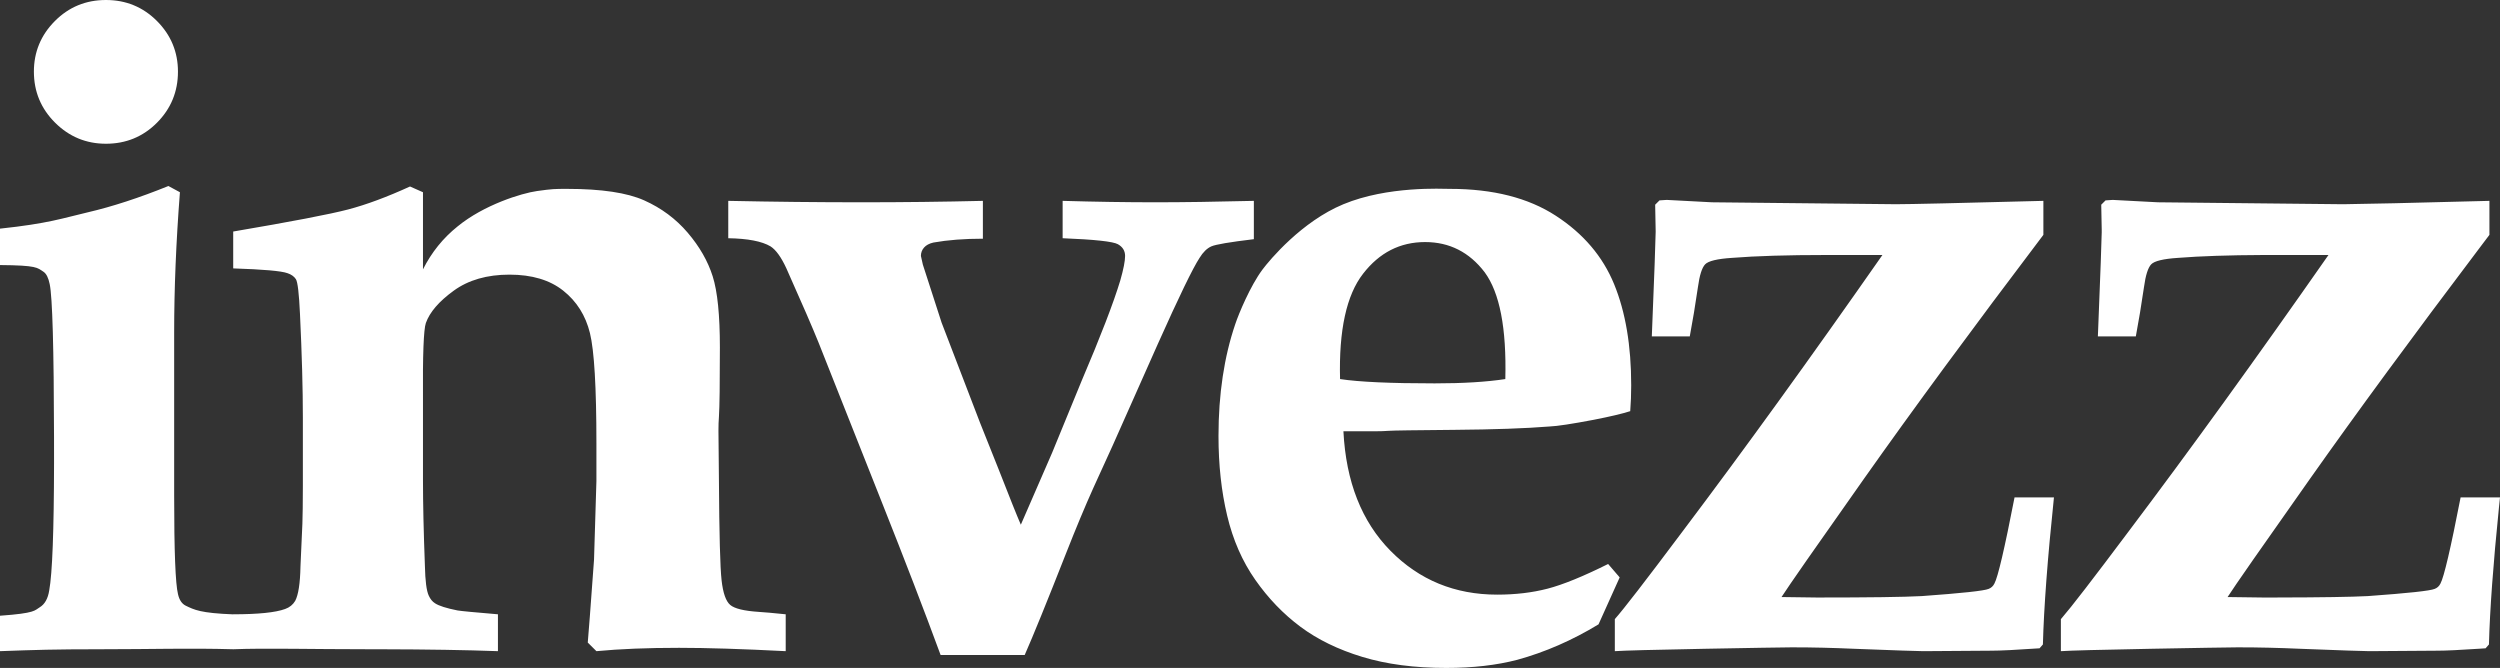 <?xml version="1.0" encoding="UTF-8"?>
<svg width="131px" height="35px" viewBox="0 0 131 35" version="1.1" xmlns="http://www.w3.org/2000/svg" xmlns:xlink="http://www.w3.org/1999/xlink">
    <rect x="0" y="0" width="131" height="35" fill="#333333" stroke="none"/>
    <title>Light</title>
    <g id="Page-1-Copy" stroke="none" stroke-width="1" fill="none" fill-rule="evenodd">
        <g id="Branding-Final" transform="translate(-356, -1094)" fill="#FFFFFF" fill-rule="nonzero">
            <g id="Branding" transform="translate(48, 642)">
                <g id="Logos" transform="translate(2, 95)">
                    <g id="Group-13" transform="translate(0, 272)">
                        <g id="Group-40" transform="translate(0, 30)">
                            <g id="Light" transform="translate(306, 55)">
                                <path d="M12.239,32.193 C10.494,32.126 10.183,31.954 9.73,31.737 C9.528,31.636 9.394,31.435 9.327,31.134 C9.193,30.599 9.126,28.875 9.126,25.963 L9.126,17.428 C9.126,15.136 9.226,12.684 9.428,10.073 L8.824,9.747 C7.296,10.366 5.886,10.826 4.594,11.127 C3.302,11.429 2.534,11.713 0,11.981 L0,13.889 C1.947,13.905 1.942,14.023 2.278,14.24 C2.429,14.341 2.538,14.558 2.605,14.893 C2.747,15.569 2.822,18.239 2.831,22.902 L2.832,24.263 C2.825,27.825 2.742,30.048 2.58,30.933 C2.513,31.368 2.345,31.666 2.077,31.825 C1.808,31.984 1.88,32.13 0,32.264 L0,34.121 C1.846,34.054 2.832,34.021 5.249,34.021 C8.052,34.021 9.856,33.954 12.239,34.021 L12.239,32.193 Z M41.171,32.189 C40.517,32.122 40.047,32.08 39.762,32.063 C38.99,32.013 38.49,31.891 38.264,31.699 C38.037,31.507 37.886,31.076 37.811,30.406 C37.735,29.737 37.689,27.988 37.672,25.16 L37.647,22.574 C37.647,22.29 37.655,22.047 37.672,21.846 C37.706,21.327 37.722,20.114 37.722,18.206 C37.722,16.516 37.597,15.274 37.345,14.479 C37.093,13.684 36.657,12.922 36.036,12.194 C35.415,11.466 34.655,10.902 33.757,10.5 C32.859,10.098 31.513,9.897 29.717,9.897 C29.045,9.897 28.959,9.897 28.143,10.01 C27.328,10.124 25.359,10.732 23.977,11.865 C23.216,12.474 22.612,13.224 22.164,14.115 L22.164,10.073 L21.485,9.772 C20.276,10.324 19.194,10.726 18.237,10.977 C17.28,11.228 15.275,11.613 12.22,12.132 L12.22,14.064 C13.798,14.115 14.746,14.198 15.065,14.315 C15.266,14.382 15.413,14.487 15.505,14.629 C15.598,14.772 15.669,15.378 15.719,16.449 C15.82,18.575 15.87,20.382 15.87,21.871 L15.87,25.467 C15.869,26.363 15.86,27.022 15.845,27.444 L15.745,29.678 C15.728,30.565 15.636,31.168 15.468,31.486 C15.35,31.686 15.174,31.829 14.939,31.912 C14.436,32.096 13.529,32.189 12.22,32.189 L12.22,34.021 C13.915,33.954 16.298,34.021 19.37,34.021 L20.024,34.022 C22.392,34.027 24.415,34.06 26.092,34.121 L26.092,32.189 C24.883,32.088 24.178,32.021 23.977,31.988 C23.389,31.871 22.995,31.745 22.794,31.611 C22.659,31.527 22.55,31.394 22.466,31.21 C22.349,30.958 22.282,30.44 22.265,29.653 C22.198,27.879 22.164,26.381 22.164,25.16 L22.164,20.943 C22.147,18.6 22.198,17.261 22.315,16.926 C22.517,16.357 23.003,15.792 23.775,15.232 C24.548,14.671 25.521,14.391 26.696,14.391 C27.871,14.391 28.81,14.671 29.515,15.232 C30.22,15.792 30.686,16.533 30.913,17.453 C31.139,18.374 31.252,20.298 31.252,23.227 L31.252,25.21 L31.127,29.327 C30.942,31.871 30.833,33.318 30.799,33.67 L31.252,34.121 C32.478,34.004 33.921,33.946 35.583,33.946 C37.026,33.946 38.889,34.004 41.171,34.121 L41.171,32.189 Z M53.694,34.322 C54.13,33.335 54.852,31.561 55.859,29 C56.379,27.678 56.857,26.532 57.294,25.561 L57.294,25.561 L58.301,23.352 L60.667,18.031 C61.775,15.554 62.505,14.048 62.857,13.512 C63.042,13.211 63.248,13.01 63.474,12.91 C63.701,12.809 64.443,12.684 65.702,12.533 L65.702,12.533 L65.702,10.525 C63.705,10.575 61.985,10.6 60.541,10.6 C59.031,10.6 57.411,10.575 55.682,10.525 L55.682,10.525 L55.682,12.483 C57.361,12.55 58.326,12.655 58.578,12.797 C58.829,12.939 58.955,13.144 58.955,13.412 C58.955,13.68 58.871,14.106 58.704,14.692 C58.351,15.863 57.671,17.629 56.664,19.989 L56.664,19.989 L55.129,23.729 L53.492,27.494 C53.308,27.076 52.922,26.114 52.334,24.608 L52.334,24.608 L51.352,22.147 L49.338,16.901 L48.357,13.864 L48.256,13.412 C48.256,13.244 48.31,13.098 48.419,12.973 C48.529,12.847 48.692,12.759 48.91,12.709 C49.666,12.575 50.53,12.508 51.503,12.508 L51.503,12.508 L51.503,10.525 C49.422,10.575 47.308,10.6 45.159,10.6 C42.877,10.6 40.544,10.575 38.161,10.525 L38.161,10.525 L38.161,12.483 C39.184,12.5 39.923,12.642 40.376,12.91 C40.661,13.094 40.938,13.479 41.207,14.064 C42.029,15.905 42.591,17.202 42.894,17.955 L42.894,17.955 L46.217,26.34 C47.408,29.335 48.432,31.996 49.288,34.322 L49.288,34.322 L53.694,34.322 Z M75.782,35 C77.175,35 78.417,34.858 79.508,34.573 C80.968,34.172 82.387,33.552 83.763,32.716 L84.871,30.256 L84.266,29.553 C82.957,30.205 81.9,30.636 81.094,30.846 C80.289,31.055 79.408,31.159 78.451,31.159 C76.236,31.159 74.373,30.394 72.862,28.862 C71.352,27.331 70.529,25.243 70.395,22.599 L72.056,22.599 C72.325,22.599 72.568,22.591 72.787,22.574 C73.005,22.558 74.146,22.541 76.21,22.524 C78.275,22.507 79.936,22.449 81.195,22.348 C81.598,22.332 82.37,22.214 83.511,21.997 C84.367,21.83 85.005,21.679 85.424,21.545 C85.458,21.11 85.475,20.658 85.475,20.189 C85.475,18.114 85.177,16.349 84.581,14.893 C83.985,13.437 82.966,12.24 81.522,11.303 C80.079,10.366 78.233,9.897 75.984,9.897 C75.563,9.897 72.725,9.736 70.395,10.701 C68.214,11.604 66.532,13.618 66.151,14.129 C65.517,14.98 64.91,16.438 64.731,16.976 C64.143,18.7 63.849,20.658 63.849,22.85 C63.849,24.357 64,25.746 64.303,27.017 C64.605,28.289 65.096,29.41 65.775,30.381 C66.455,31.352 67.244,32.172 68.142,32.841 C69.04,33.511 70.122,34.038 71.389,34.423 C72.656,34.808 74.121,35 75.782,35 Z M75.178,20.089 C72.862,20.089 71.209,20.014 70.219,19.863 C70.152,17.303 70.554,15.462 71.427,14.341 C72.283,13.236 73.366,12.684 74.675,12.684 C75.95,12.684 76.991,13.211 77.796,14.265 C78.585,15.336 78.946,17.202 78.879,19.863 C77.889,20.014 76.655,20.089 75.178,20.089 Z M104.354,34.096 C104.824,34.096 105.663,34.054 106.872,33.971 L107.048,33.77 C107.098,31.845 107.291,29.277 107.627,26.063 L105.562,26.063 C105.042,28.741 104.69,30.247 104.505,30.582 C104.438,30.716 104.337,30.808 104.203,30.858 C103.968,30.958 102.802,31.084 100.704,31.235 C99.764,31.285 97.934,31.31 95.215,31.31 L93.352,31.285 C93.705,30.733 95.148,28.662 97.683,25.072 C100.217,21.482 103.347,17.227 107.073,12.307 L107.073,10.525 C102.642,10.642 100.066,10.701 99.344,10.701 L89.702,10.6 L87.336,10.475 L86.958,10.5 L86.731,10.726 C86.748,11.412 86.757,11.881 86.757,12.132 L86.756,12.175 C86.752,12.604 86.685,14.422 86.555,17.629 L88.544,17.629 C88.695,16.826 88.838,15.964 88.972,15.043 C89.056,14.424 89.182,14.027 89.35,13.851 C89.517,13.675 89.987,13.562 90.759,13.512 C92.018,13.412 93.663,13.362 95.694,13.362 L98.639,13.362 C94.863,18.767 91.372,23.595 88.166,27.846 C86.236,30.423 85.053,31.954 84.617,32.44 L84.617,34.121 C85.087,34.088 86.664,34.046 89.35,33.996 C91.801,33.95 93.302,33.925 93.851,33.921 L93.982,33.921 C94.972,33.921 96.029,33.946 97.154,33.996 C99.319,34.08 100.527,34.121 100.779,34.121 L104.354,34.096 Z M110.709,10.475 L113.075,10.6 L122.717,10.701 L122.874,10.7 C123.768,10.693 126.292,10.635 130.446,10.525 L130.446,10.525 L130.446,12.307 L129.918,13.006 C126.423,17.631 123.469,21.653 121.056,25.072 C118.522,28.662 117.078,30.733 116.726,31.285 L116.726,31.285 L118.589,31.31 L119.341,31.309 C121.648,31.305 123.226,31.28 124.077,31.235 C126.175,31.084 127.341,30.958 127.576,30.858 C127.71,30.808 127.811,30.716 127.878,30.582 C128.063,30.247 128.415,28.741 128.936,26.063 L128.936,26.063 L131,26.063 L130.942,26.624 C130.642,29.577 130.468,31.959 130.421,33.77 L130.421,33.77 L130.245,33.971 L129.95,33.991 C128.899,34.061 128.158,34.096 127.727,34.096 L127.727,34.096 L124.152,34.121 C123.901,34.121 122.692,34.08 120.527,33.996 C119.403,33.946 118.345,33.921 117.355,33.921 L117.355,33.921 L117.224,33.921 C116.675,33.925 115.175,33.95 112.723,33.996 C110.038,34.046 108.46,34.088 107.99,34.121 L107.99,34.121 L107.99,32.44 L108.042,32.381 C108.515,31.839 109.681,30.328 111.54,27.846 C114.745,23.595 118.236,18.767 122.012,13.362 L122.012,13.362 L119.067,13.362 L118.605,13.362 C116.785,13.37 115.295,13.42 114.133,13.512 C113.361,13.562 112.891,13.675 112.723,13.851 C112.555,14.027 112.429,14.424 112.345,15.043 C112.211,15.964 112.068,16.826 111.917,17.629 L111.917,17.629 L109.928,17.629 L109.942,17.291 C110.062,14.294 110.125,12.589 110.13,12.175 L110.13,12.175 L110.13,12.04 C110.128,11.774 110.12,11.336 110.105,10.726 L110.105,10.726 L110.331,10.5 L110.709,10.475 Z M5.551,0 C6.603,0 7.496,0.368 8.228,1.104 C8.959,1.84 9.325,2.723 9.325,3.754 C9.325,4.8 8.959,5.692 8.228,6.428 C7.496,7.164 6.603,7.532 5.551,7.532 C4.515,7.532 3.627,7.164 2.886,6.428 C2.146,5.692 1.776,4.8 1.776,3.754 C1.776,2.723 2.142,1.84 2.874,1.104 C3.606,0.368 4.498,0 5.551,0 Z" id="invezz"></path>
                            </g>
                        </g>
                    </g>
                </g>
            </g>
        </g>
    </g>
</svg>